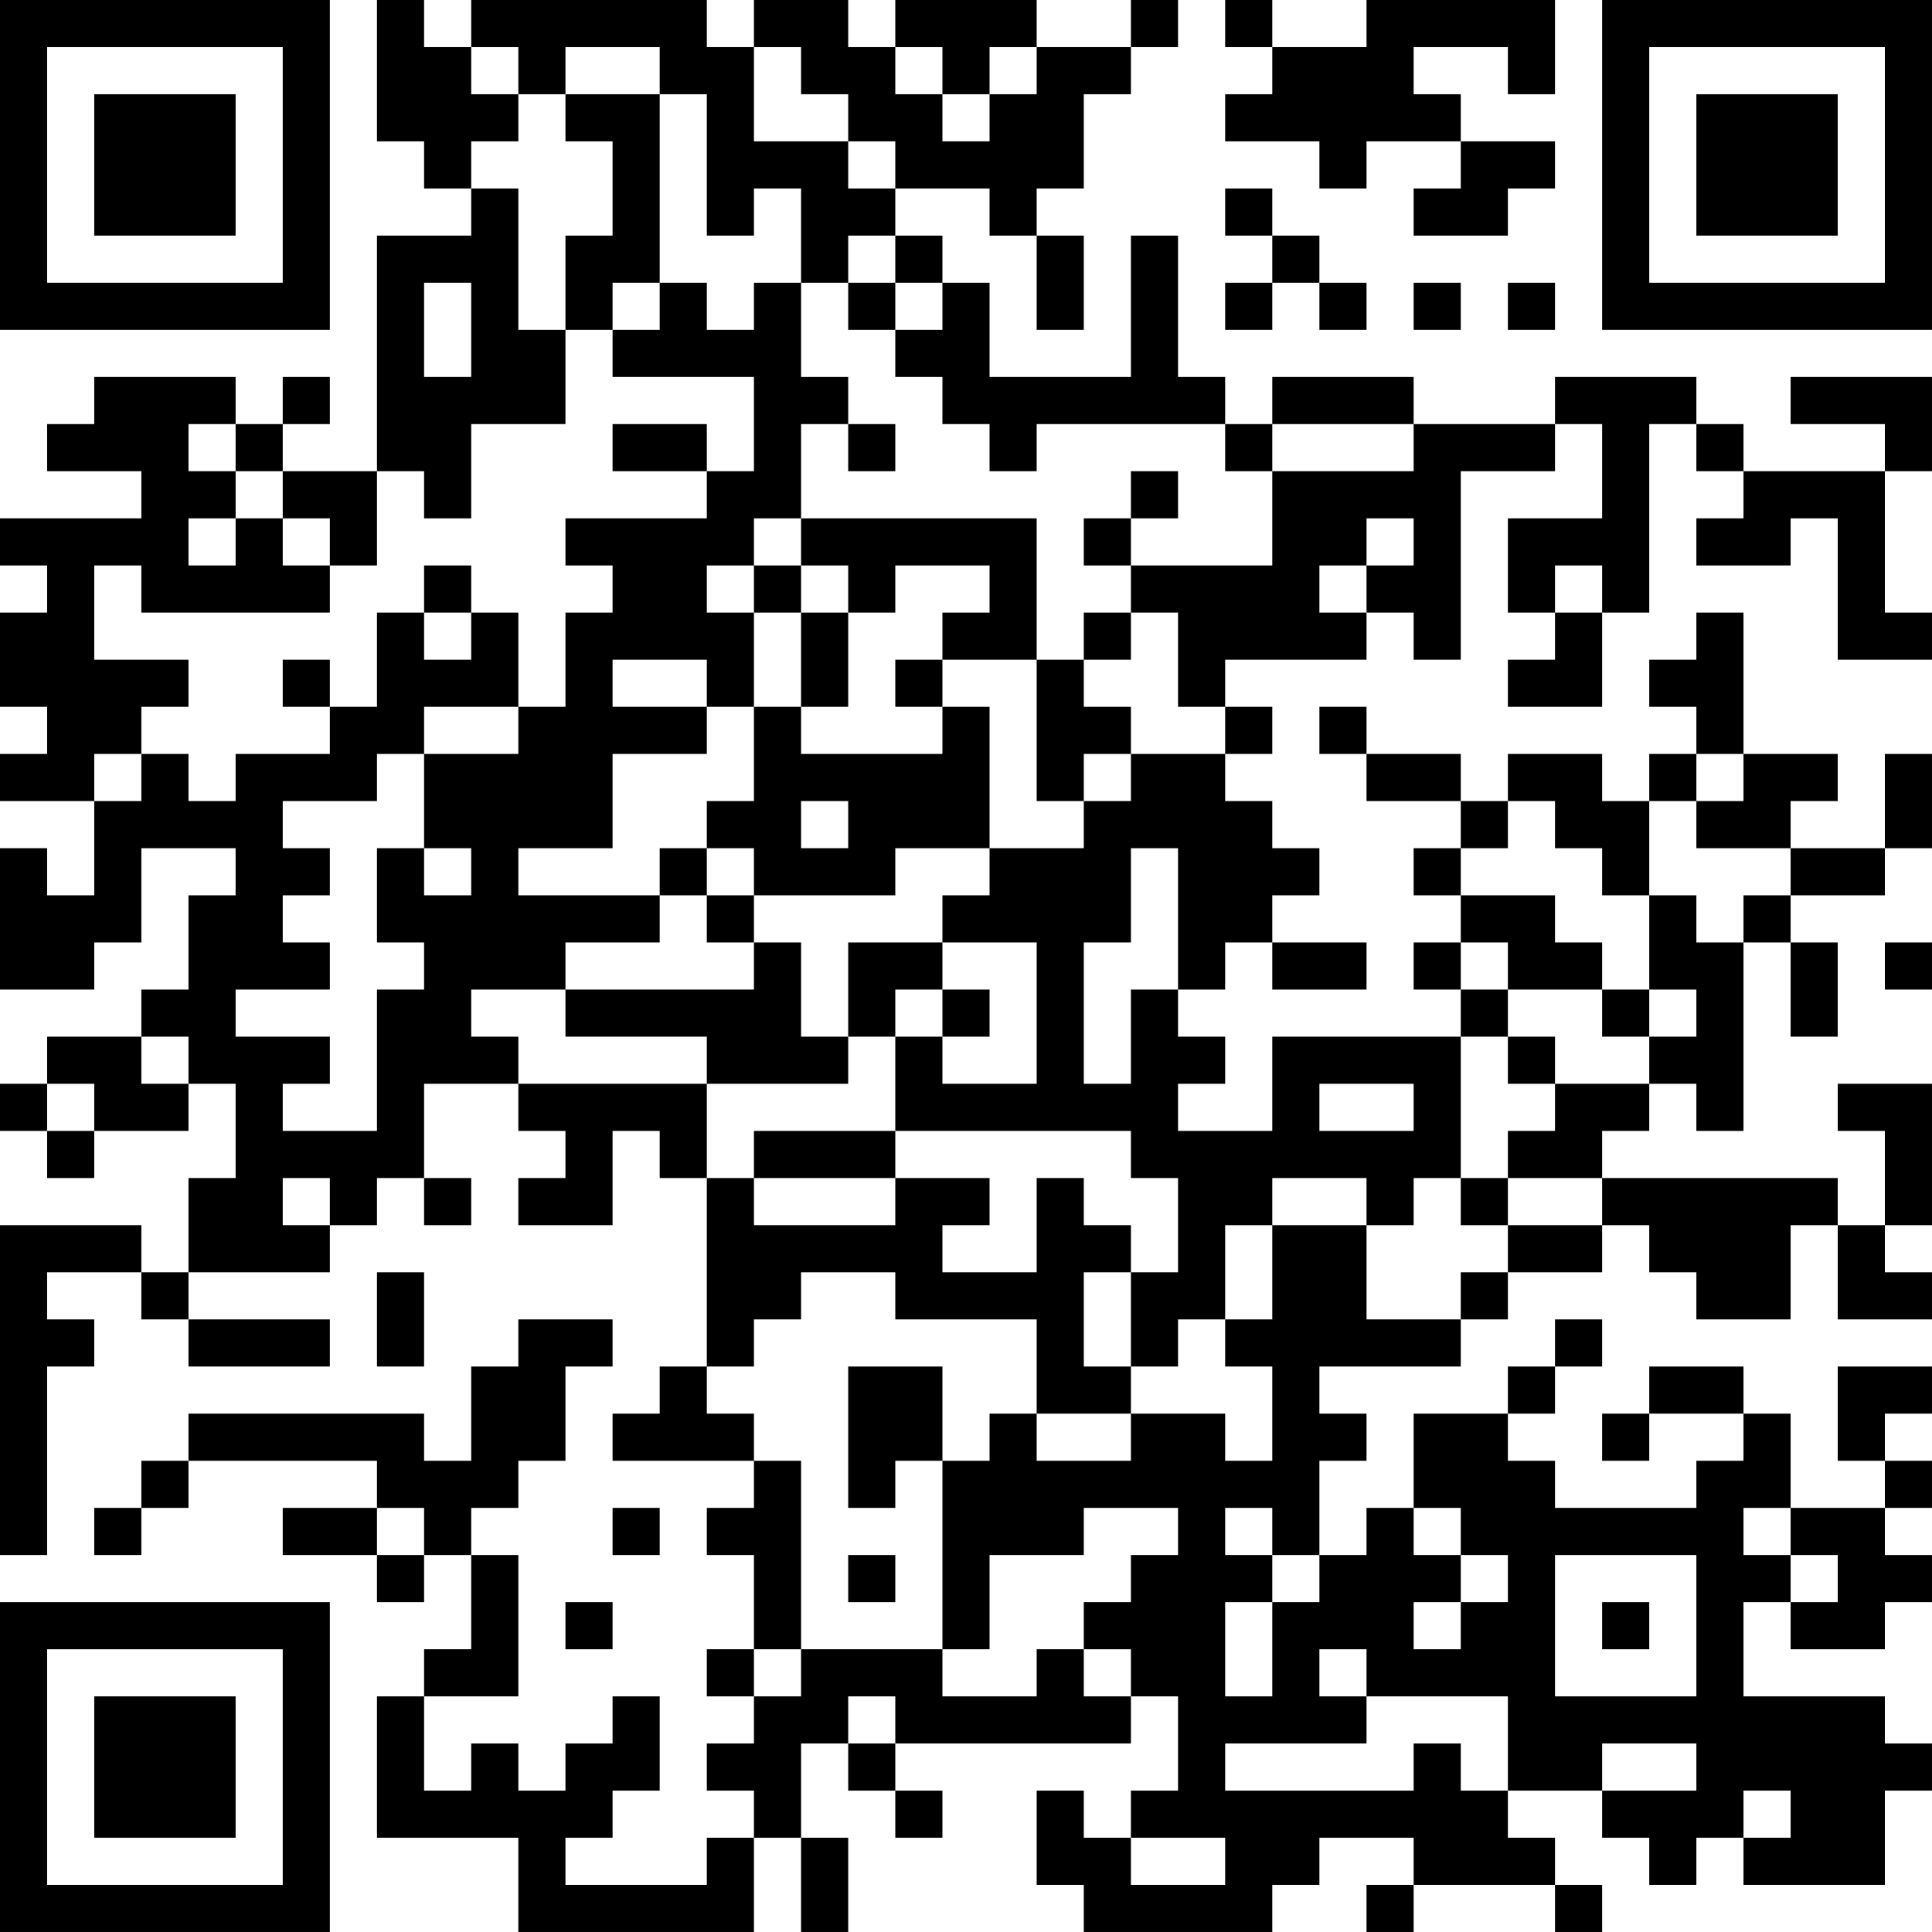 <?xml version="1.0" encoding="UTF-8"?>
<svg xmlns="http://www.w3.org/2000/svg" version="1.1" width="200" height="200" viewBox="0 0 200 200"><rect x="0" y="0" width="200" height="200" fill="#ffffff"/><g transform="scale(4.878)"><g transform="translate(0,0)"><path fill-rule="evenodd" d="M8 0L8 3L9 3L9 4L10 4L10 5L8 5L8 10L6 10L6 9L7 9L7 8L6 8L6 9L5 9L5 8L2 8L2 9L1 9L1 10L3 10L3 11L0 11L0 12L1 12L1 13L0 13L0 15L1 15L1 16L0 16L0 17L2 17L2 19L1 19L1 18L0 18L0 21L2 21L2 20L3 20L3 18L5 18L5 19L4 19L4 21L3 21L3 22L1 22L1 23L0 23L0 24L1 24L1 25L2 25L2 24L4 24L4 23L5 23L5 25L4 25L4 27L3 27L3 26L0 26L0 33L1 33L1 29L2 29L2 28L1 28L1 27L3 27L3 28L4 28L4 29L7 29L7 28L4 28L4 27L7 27L7 26L8 26L8 25L9 25L9 26L10 26L10 25L9 25L9 23L11 23L11 24L12 24L12 25L11 25L11 26L13 26L13 24L14 24L14 25L15 25L15 29L14 29L14 30L13 30L13 31L16 31L16 32L15 32L15 33L16 33L16 35L15 35L15 36L16 36L16 37L15 37L15 38L16 38L16 39L15 39L15 40L12 40L12 39L13 39L13 38L14 38L14 36L13 36L13 37L12 37L12 38L11 38L11 37L10 37L10 38L9 38L9 36L11 36L11 33L10 33L10 32L11 32L11 31L12 31L12 29L13 29L13 28L11 28L11 29L10 29L10 31L9 31L9 30L4 30L4 31L3 31L3 32L2 32L2 33L3 33L3 32L4 32L4 31L8 31L8 32L6 32L6 33L8 33L8 34L9 34L9 33L10 33L10 35L9 35L9 36L8 36L8 39L11 39L11 41L16 41L16 39L17 39L17 41L18 41L18 39L17 39L17 37L18 37L18 38L19 38L19 39L20 39L20 38L19 38L19 37L24 37L24 36L25 36L25 38L24 38L24 39L23 39L23 38L22 38L22 40L23 40L23 41L27 41L27 40L28 40L28 39L30 39L30 40L29 40L29 41L30 41L30 40L33 40L33 41L34 41L34 40L33 40L33 39L32 39L32 38L34 38L34 39L35 39L35 40L36 40L36 39L37 39L37 40L40 40L40 38L41 38L41 37L40 37L40 36L37 36L37 34L38 34L38 35L40 35L40 34L41 34L41 33L40 33L40 32L41 32L41 31L40 31L40 30L41 30L41 29L39 29L39 31L40 31L40 32L38 32L38 30L37 30L37 29L35 29L35 30L34 30L34 31L35 31L35 30L37 30L37 31L36 31L36 32L33 32L33 31L32 31L32 30L33 30L33 29L34 29L34 28L33 28L33 29L32 29L32 30L30 30L30 32L29 32L29 33L28 33L28 31L29 31L29 30L28 30L28 29L31 29L31 28L32 28L32 27L34 27L34 26L35 26L35 27L36 27L36 28L38 28L38 26L39 26L39 28L41 28L41 27L40 27L40 26L41 26L41 23L39 23L39 24L40 24L40 26L39 26L39 25L34 25L34 24L35 24L35 23L36 23L36 24L37 24L37 20L38 20L38 22L39 22L39 20L38 20L38 19L40 19L40 18L41 18L41 16L40 16L40 18L38 18L38 17L39 17L39 16L37 16L37 13L36 13L36 14L35 14L35 15L36 15L36 16L35 16L35 17L34 17L34 16L32 16L32 17L31 17L31 16L29 16L29 15L28 15L28 16L29 16L29 17L31 17L31 18L30 18L30 19L31 19L31 20L30 20L30 21L31 21L31 22L27 22L27 24L25 24L25 23L26 23L26 22L25 22L25 21L26 21L26 20L27 20L27 21L29 21L29 20L27 20L27 19L28 19L28 18L27 18L27 17L26 17L26 16L27 16L27 15L26 15L26 14L29 14L29 13L30 13L30 14L31 14L31 10L33 10L33 9L34 9L34 11L32 11L32 13L33 13L33 14L32 14L32 15L34 15L34 13L35 13L35 9L36 9L36 10L37 10L37 11L36 11L36 12L38 12L38 11L39 11L39 14L41 14L41 13L40 13L40 10L41 10L41 8L38 8L38 9L40 9L40 10L37 10L37 9L36 9L36 8L33 8L33 9L30 9L30 8L27 8L27 9L26 9L26 8L25 8L25 5L24 5L24 8L21 8L21 6L20 6L20 5L19 5L19 4L21 4L21 5L22 5L22 7L23 7L23 5L22 5L22 4L23 4L23 2L24 2L24 1L25 1L25 0L24 0L24 1L22 1L22 0L19 0L19 1L18 1L18 0L16 0L16 1L15 1L15 0L10 0L10 1L9 1L9 0ZM26 0L26 1L27 1L27 2L26 2L26 3L28 3L28 4L29 4L29 3L31 3L31 4L30 4L30 5L32 5L32 4L33 4L33 3L31 3L31 2L30 2L30 1L32 1L32 2L33 2L33 0L29 0L29 1L27 1L27 0ZM10 1L10 2L11 2L11 3L10 3L10 4L11 4L11 7L12 7L12 9L10 9L10 11L9 11L9 10L8 10L8 12L7 12L7 11L6 11L6 10L5 10L5 9L4 9L4 10L5 10L5 11L4 11L4 12L5 12L5 11L6 11L6 12L7 12L7 13L3 13L3 12L2 12L2 14L4 14L4 15L3 15L3 16L2 16L2 17L3 17L3 16L4 16L4 17L5 17L5 16L7 16L7 15L8 15L8 13L9 13L9 14L10 14L10 13L11 13L11 15L9 15L9 16L8 16L8 17L6 17L6 18L7 18L7 19L6 19L6 20L7 20L7 21L5 21L5 22L7 22L7 23L6 23L6 24L8 24L8 21L9 21L9 20L8 20L8 18L9 18L9 19L10 19L10 18L9 18L9 16L11 16L11 15L12 15L12 13L13 13L13 12L12 12L12 11L15 11L15 10L16 10L16 8L13 8L13 7L14 7L14 6L15 6L15 7L16 7L16 6L17 6L17 8L18 8L18 9L17 9L17 11L16 11L16 12L15 12L15 13L16 13L16 15L15 15L15 14L13 14L13 15L15 15L15 16L13 16L13 18L11 18L11 19L14 19L14 20L12 20L12 21L10 21L10 22L11 22L11 23L15 23L15 25L16 25L16 26L19 26L19 25L21 25L21 26L20 26L20 27L22 27L22 25L23 25L23 26L24 26L24 27L23 27L23 29L24 29L24 30L22 30L22 28L19 28L19 27L17 27L17 28L16 28L16 29L15 29L15 30L16 30L16 31L17 31L17 35L16 35L16 36L17 36L17 35L20 35L20 36L22 36L22 35L23 35L23 36L24 36L24 35L23 35L23 34L24 34L24 33L25 33L25 32L23 32L23 33L21 33L21 35L20 35L20 31L21 31L21 30L22 30L22 31L24 31L24 30L26 30L26 31L27 31L27 29L26 29L26 28L27 28L27 26L29 26L29 28L31 28L31 27L32 27L32 26L34 26L34 25L32 25L32 24L33 24L33 23L35 23L35 22L36 22L36 21L35 21L35 19L36 19L36 20L37 20L37 19L38 19L38 18L36 18L36 17L37 17L37 16L36 16L36 17L35 17L35 19L34 19L34 18L33 18L33 17L32 17L32 18L31 18L31 19L33 19L33 20L34 20L34 21L32 21L32 20L31 20L31 21L32 21L32 22L31 22L31 25L30 25L30 26L29 26L29 25L27 25L27 26L26 26L26 28L25 28L25 29L24 29L24 27L25 27L25 25L24 25L24 24L19 24L19 22L20 22L20 23L22 23L22 20L20 20L20 19L21 19L21 18L23 18L23 17L24 17L24 16L26 16L26 15L25 15L25 13L24 13L24 12L27 12L27 10L30 10L30 9L27 9L27 10L26 10L26 9L22 9L22 10L21 10L21 9L20 9L20 8L19 8L19 7L20 7L20 6L19 6L19 5L18 5L18 6L17 6L17 4L16 4L16 5L15 5L15 2L14 2L14 1L12 1L12 2L11 2L11 1ZM16 1L16 3L18 3L18 4L19 4L19 3L18 3L18 2L17 2L17 1ZM19 1L19 2L20 2L20 3L21 3L21 2L22 2L22 1L21 1L21 2L20 2L20 1ZM12 2L12 3L13 3L13 5L12 5L12 7L13 7L13 6L14 6L14 2ZM26 4L26 5L27 5L27 6L26 6L26 7L27 7L27 6L28 6L28 7L29 7L29 6L28 6L28 5L27 5L27 4ZM9 6L9 8L10 8L10 6ZM18 6L18 7L19 7L19 6ZM30 6L30 7L31 7L31 6ZM32 6L32 7L33 7L33 6ZM13 9L13 10L15 10L15 9ZM18 9L18 10L19 10L19 9ZM24 10L24 11L23 11L23 12L24 12L24 11L25 11L25 10ZM17 11L17 12L16 12L16 13L17 13L17 15L16 15L16 17L15 17L15 18L14 18L14 19L15 19L15 20L16 20L16 21L12 21L12 22L15 22L15 23L18 23L18 22L19 22L19 21L20 21L20 22L21 22L21 21L20 21L20 20L18 20L18 22L17 22L17 20L16 20L16 19L19 19L19 18L21 18L21 15L20 15L20 14L22 14L22 17L23 17L23 16L24 16L24 15L23 15L23 14L24 14L24 13L23 13L23 14L22 14L22 11ZM29 11L29 12L28 12L28 13L29 13L29 12L30 12L30 11ZM9 12L9 13L10 13L10 12ZM17 12L17 13L18 13L18 15L17 15L17 16L20 16L20 15L19 15L19 14L20 14L20 13L21 13L21 12L19 12L19 13L18 13L18 12ZM33 12L33 13L34 13L34 12ZM6 14L6 15L7 15L7 14ZM17 17L17 18L18 18L18 17ZM15 18L15 19L16 19L16 18ZM24 18L24 20L23 20L23 23L24 23L24 21L25 21L25 18ZM40 20L40 21L41 21L41 20ZM34 21L34 22L35 22L35 21ZM3 22L3 23L4 23L4 22ZM32 22L32 23L33 23L33 22ZM1 23L1 24L2 24L2 23ZM28 23L28 24L30 24L30 23ZM16 24L16 25L19 25L19 24ZM6 25L6 26L7 26L7 25ZM31 25L31 26L32 26L32 25ZM8 27L8 29L9 29L9 27ZM18 29L18 32L19 32L19 31L20 31L20 29ZM8 32L8 33L9 33L9 32ZM13 32L13 33L14 33L14 32ZM26 32L26 33L27 33L27 34L26 34L26 36L27 36L27 34L28 34L28 33L27 33L27 32ZM30 32L30 33L31 33L31 34L30 34L30 35L31 35L31 34L32 34L32 33L31 33L31 32ZM37 32L37 33L38 33L38 34L39 34L39 33L38 33L38 32ZM18 33L18 34L19 34L19 33ZM33 33L33 36L36 36L36 33ZM12 34L12 35L13 35L13 34ZM34 34L34 35L35 35L35 34ZM28 35L28 36L29 36L29 37L26 37L26 38L30 38L30 37L31 37L31 38L32 38L32 36L29 36L29 35ZM18 36L18 37L19 37L19 36ZM34 37L34 38L36 38L36 37ZM37 38L37 39L38 39L38 38ZM24 39L24 40L26 40L26 39ZM0 0L0 7L7 7L7 0ZM1 1L1 6L6 6L6 1ZM2 2L2 5L5 5L5 2ZM34 0L34 7L41 7L41 0ZM35 1L35 6L40 6L40 1ZM36 2L36 5L39 5L39 2ZM0 34L0 41L7 41L7 34ZM1 35L1 40L6 40L6 35ZM2 36L2 39L5 39L5 36Z" fill="#000000"/></g></g></svg>
